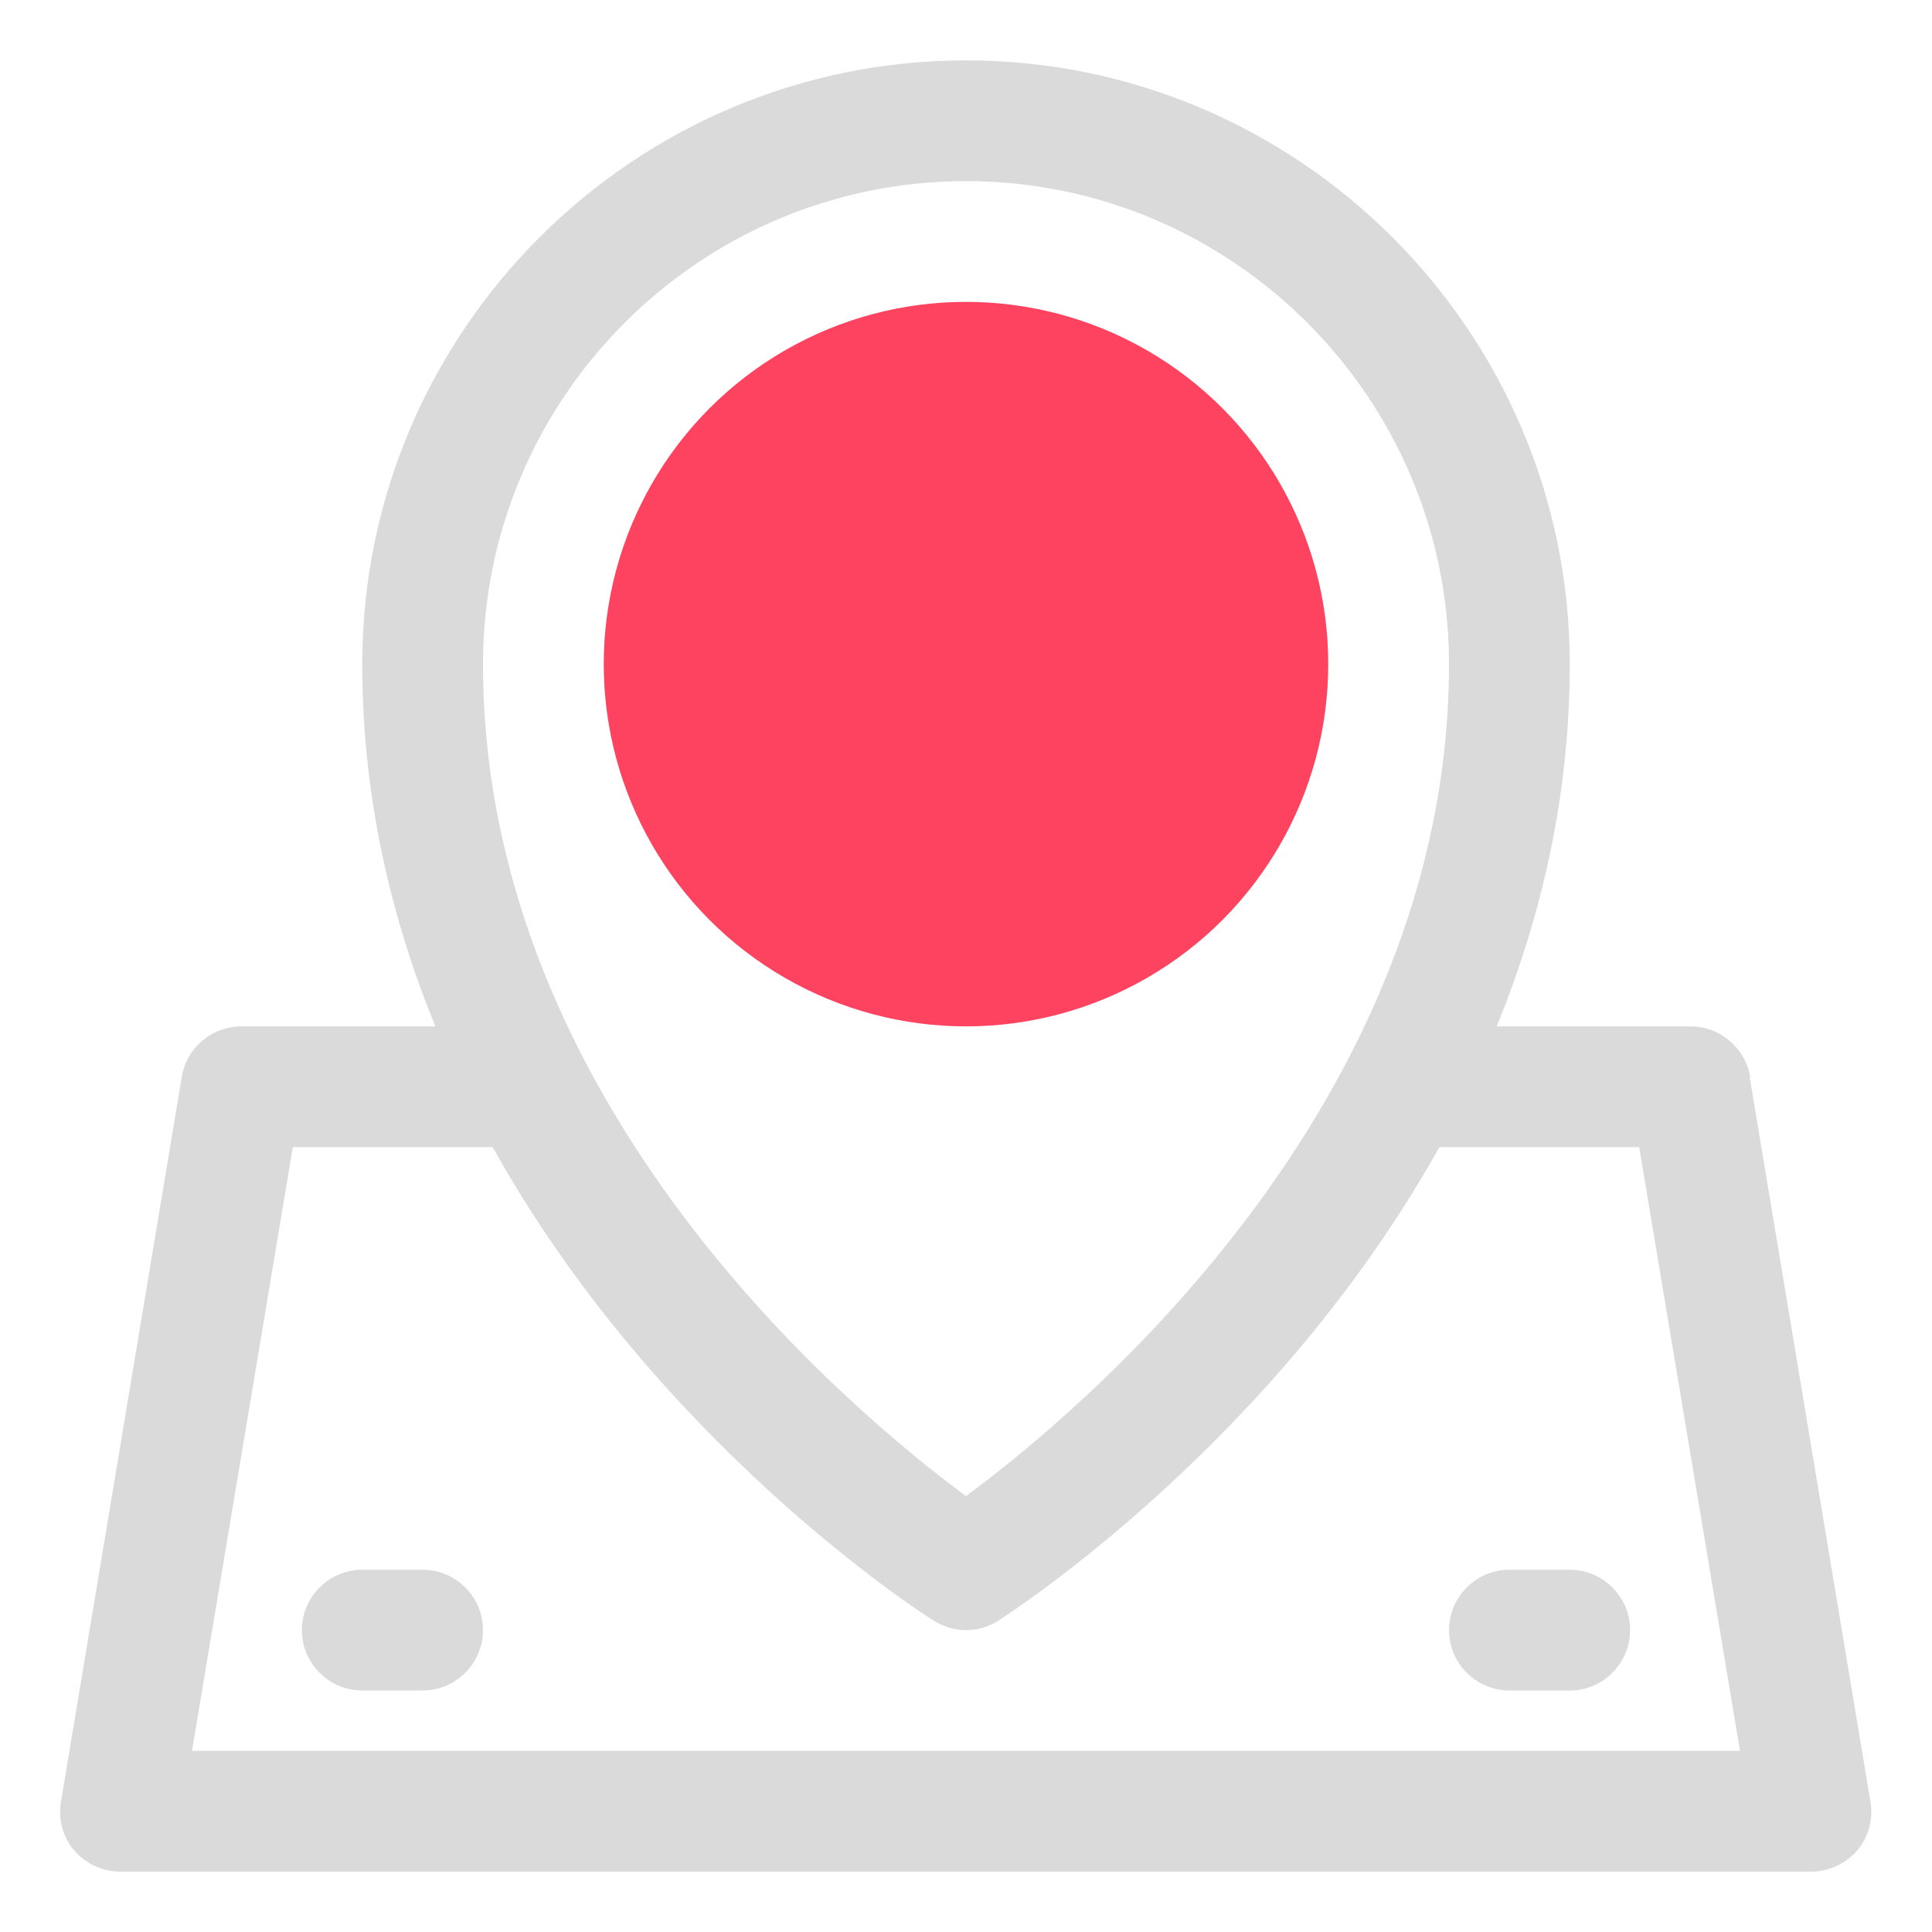 <?xml version="1.0" encoding="UTF-8"?>
<svg id="OBJECT" xmlns="http://www.w3.org/2000/svg" viewBox="0 0 32 32">
  <defs>
    <style>
      .cls-1 {
        fill: #FD4360;
      }

      .cls-2 {
        fill: #dadada;
      }
    </style>
  </defs>
  <g>
    <path class="cls-2" d="M28.99,17.84c-.08-.48-.5-.84-.99-.84h-3.21c.73-1.79,1.21-3.79,1.21-6,0-5.51-4.49-10-10-10S6,5.49,6,11c0,2.21,.48,4.21,1.21,6h-3.21c-.49,0-.91,.35-.99,.84L1.01,29.84c-.05,.29,.03,.59,.22,.81,.19,.22,.47,.35,.76,.35H30c.29,0,.57-.13,.76-.35,.19-.22,.27-.52,.22-.81l-2-12ZM16,3c4.41,0,8,3.59,8,8,0,7.32-6.13,12.4-8,13.78-1.87-1.38-8-6.46-8-13.78,0-4.41,3.59-8,8-8ZM3.18,29l1.67-10h3.31c2.71,4.87,7.04,7.68,7.3,7.84,.16,.1,.35,.16,.54,.16s.37-.05,.54-.16c.26-.17,4.59-2.98,7.3-7.84h3.31l1.67,10H3.18Z"/>
    <path class="cls-2" d="M26,26h-1c-.55,0-1,.45-1,1s.45,1,1,1h1c.55,0,1-.45,1-1s-.45-1-1-1Z"/>
    <path class="cls-2" d="M7,26h-1c-.55,0-1,.45-1,1s.45,1,1,1h1c.55,0,1-.45,1-1s-.45-1-1-1Z"/>
  </g>
  <circle class="cls-1" cx="16" cy="11" r="6"/>
</svg>